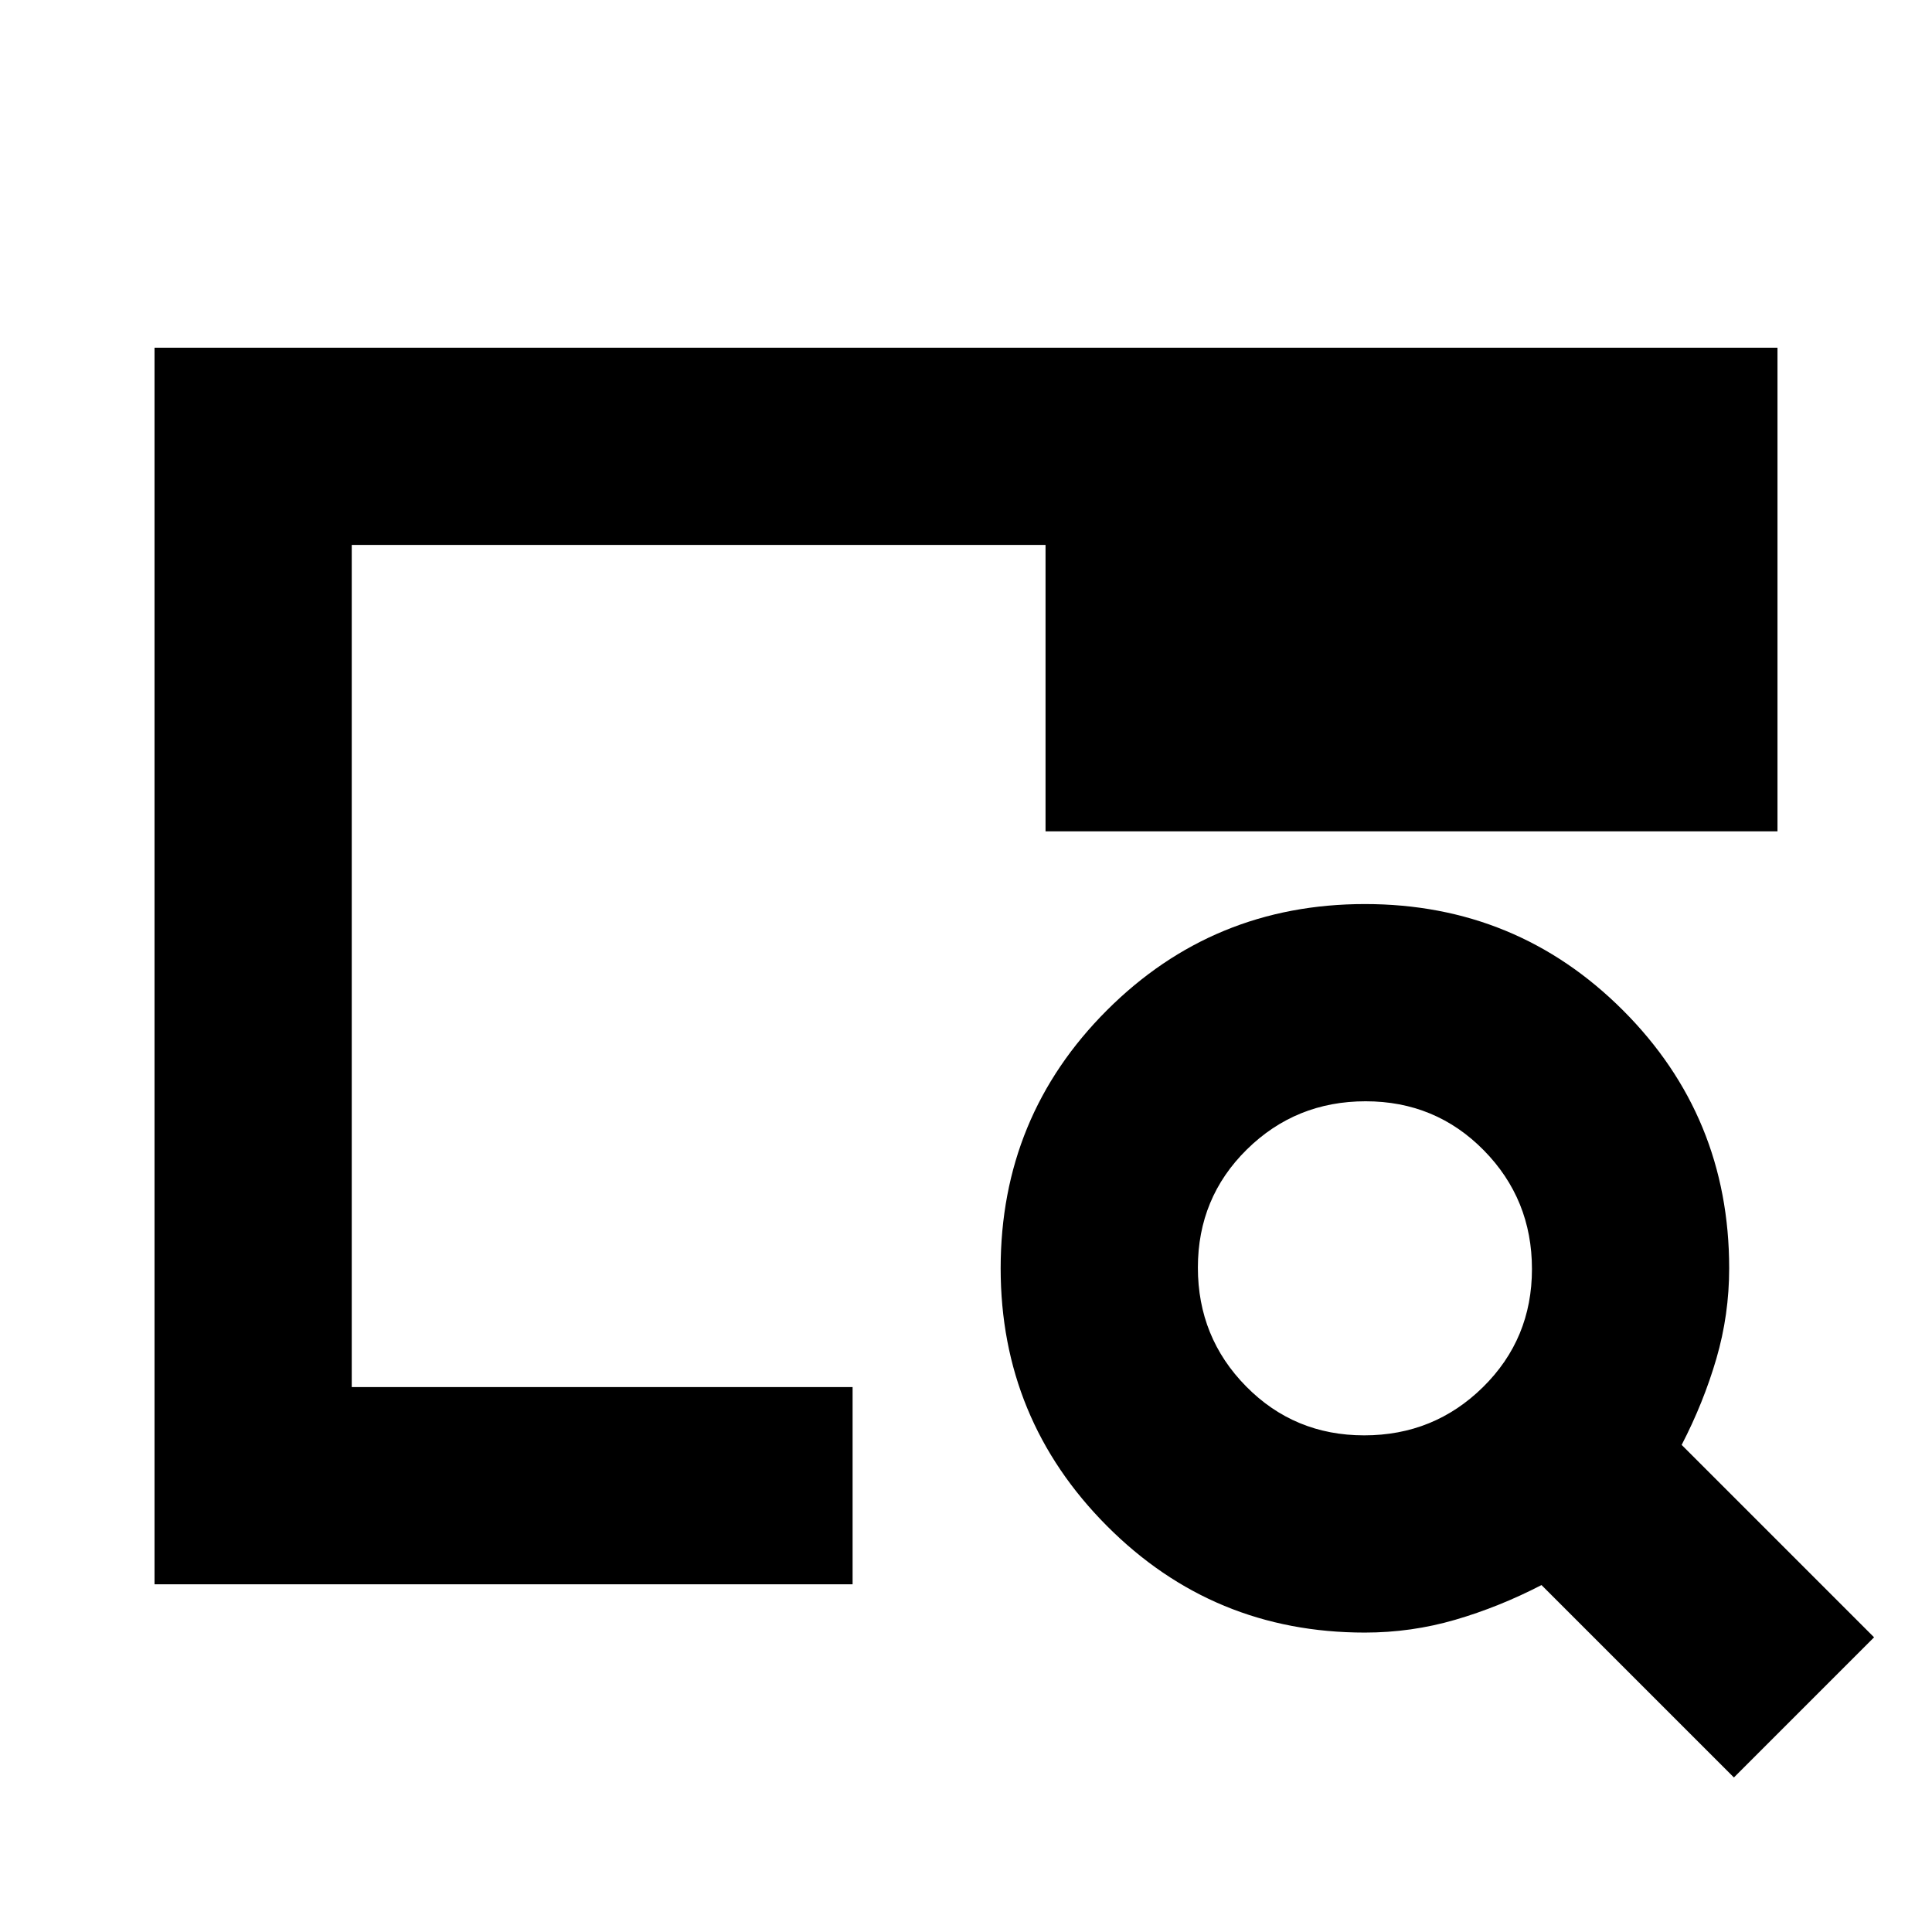<svg xmlns="http://www.w3.org/2000/svg" height="20" viewBox="0 -960 960 960" width="20"><path d="M76.78-172.78v-614.44h806.44v240.31h-363.7v-142.31H174.78v418.44h248.87v98H76.78Zm98-98v-325 29.08-122.52 418.44Zm686.79 194-95.61-95.61q-21 10.87-42.83 17.24-21.83 6.37-44.96 6.37-75.4 0-128.17-53.02-52.78-53.02-52.78-127.98 0-75.42 52.79-128.21 52.79-52.79 128.21-52.79 75.41 0 128.21 52.78 52.79 52.77 52.79 128.17 0 23.13-6.37 44.96-6.37 21.83-17.24 42.83l95.61 95.61-69.65 69.65Zm-183.71-170q34.71 0 59.03-23.97 24.33-23.96 24.33-58.67t-23.97-59.04q-23.96-24.32-58.67-24.32t-59.04 23.96q-24.32 23.97-24.32 58.68t23.96 59.03q23.97 24.33 58.68 24.33Z"/></svg>